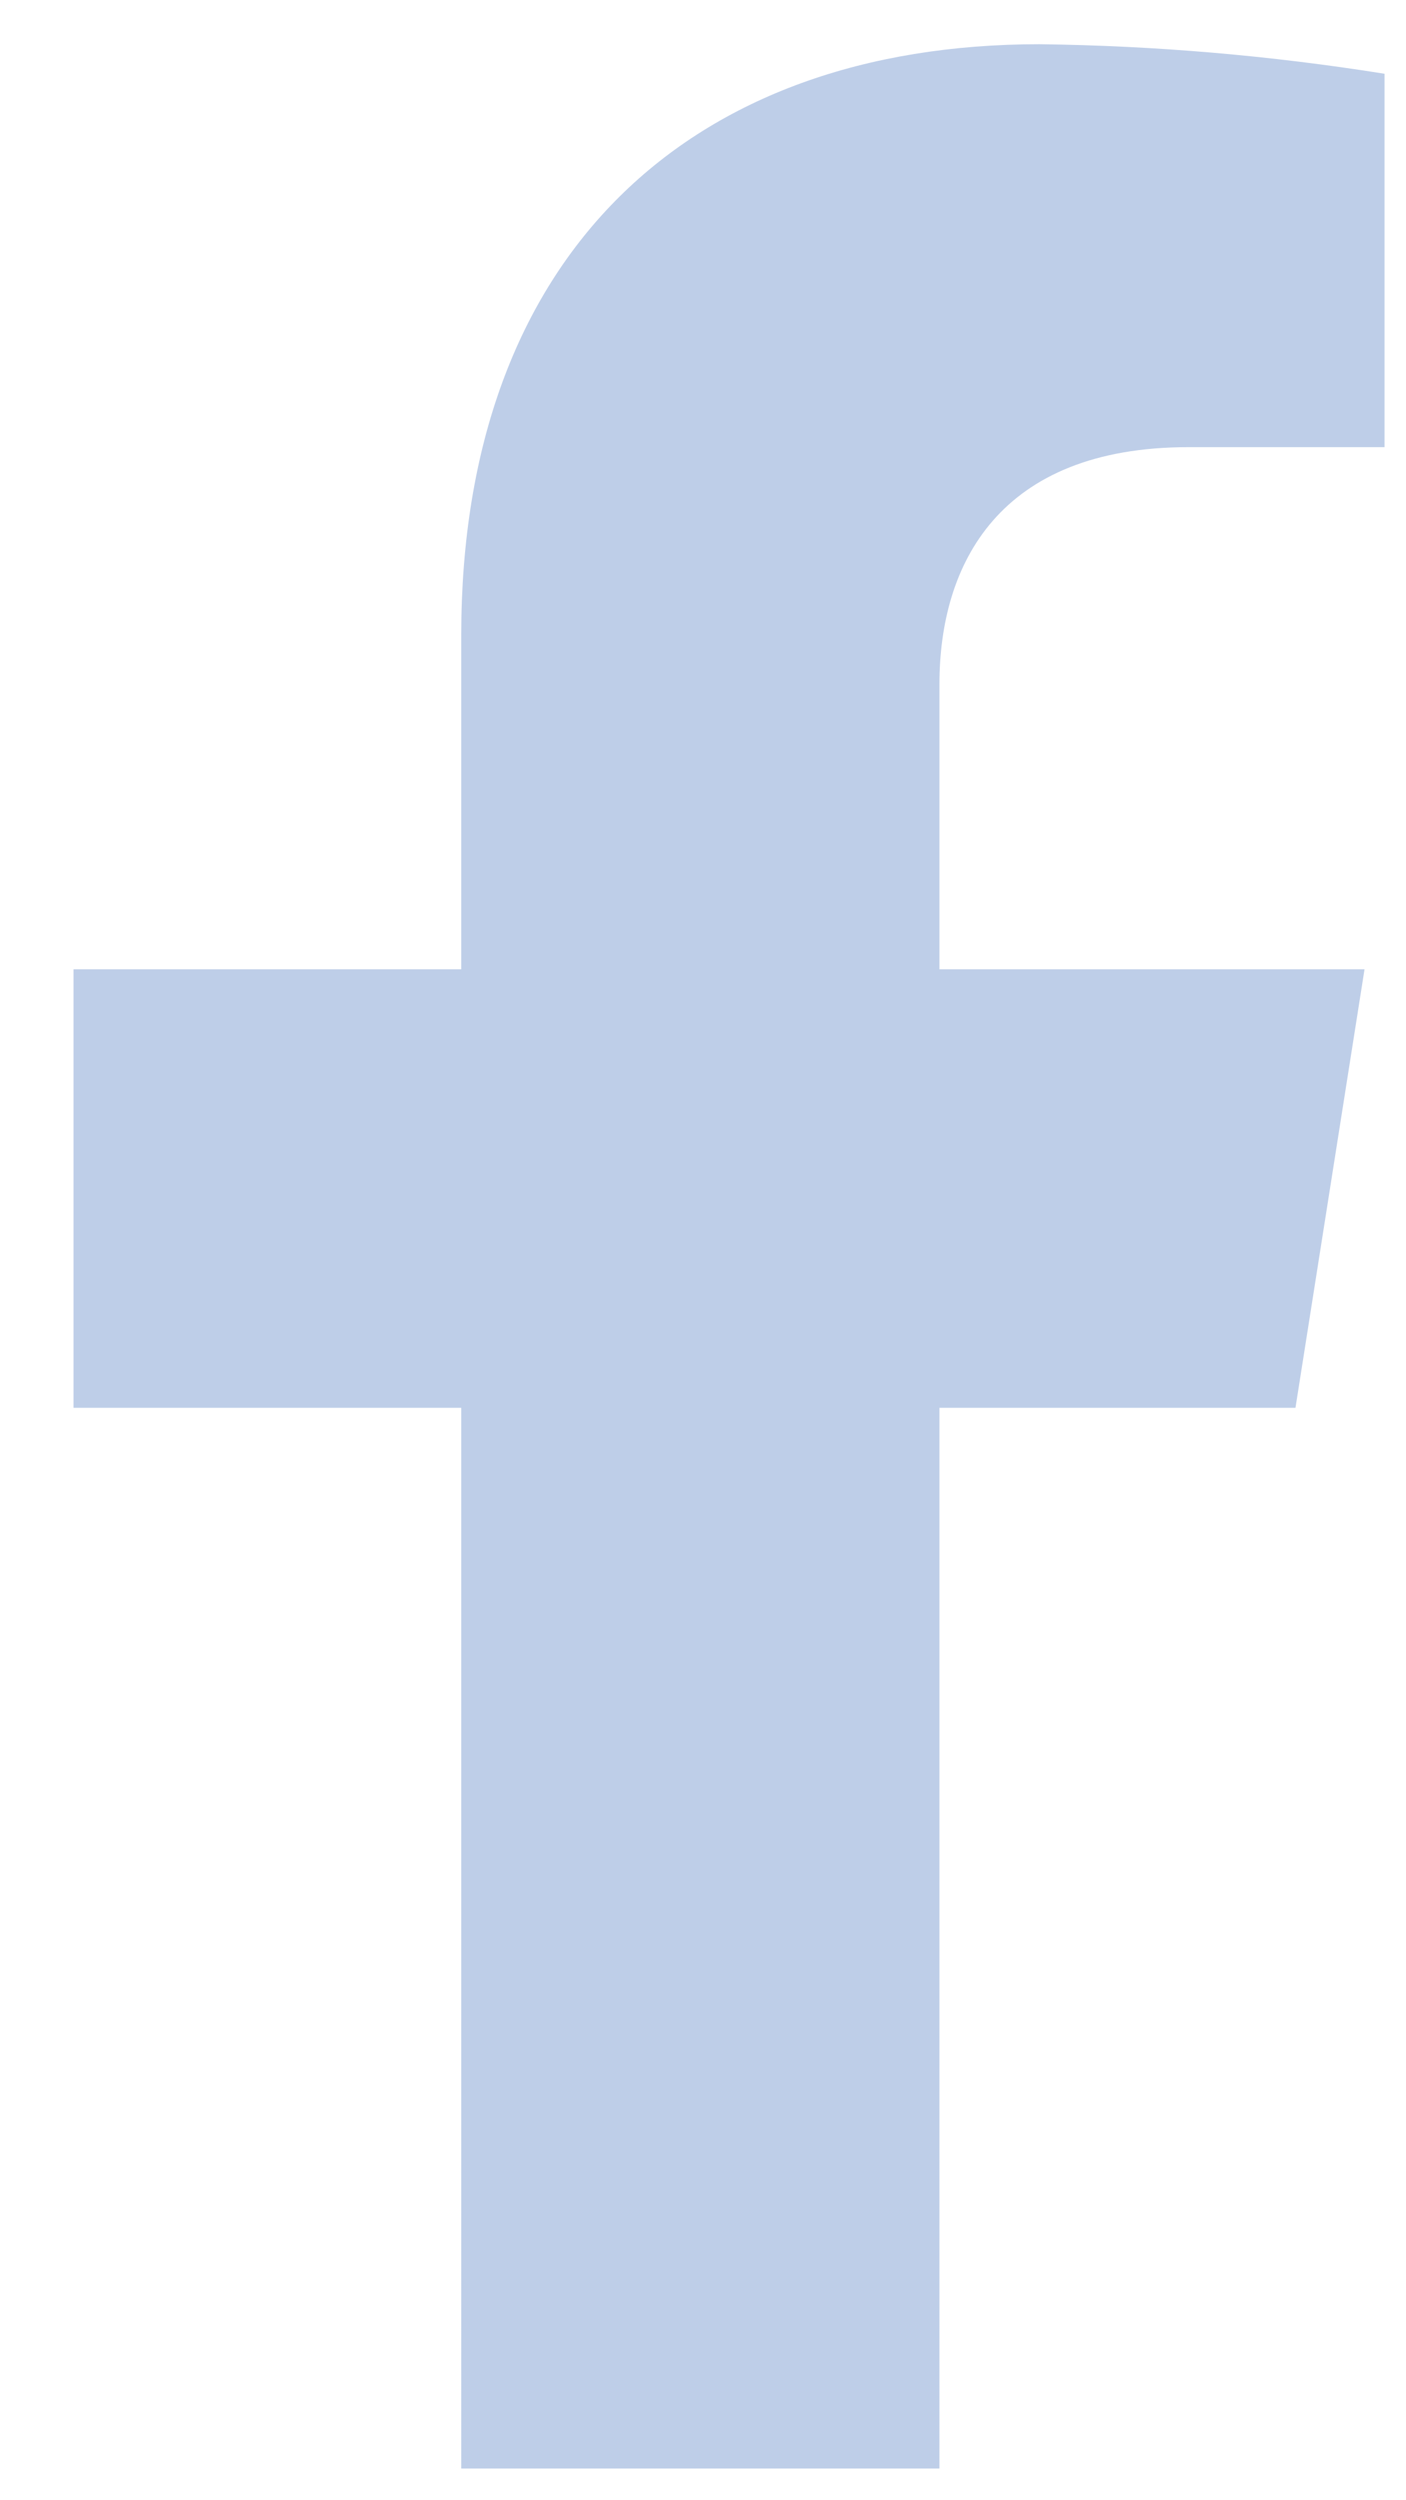 <svg width="18" height="32" viewBox="0 0 18 32" fill="none" xmlns="http://www.w3.org/2000/svg">
<path d="M16.585 18.018L17.469 12.406H12.027V8.757C12.027 7.223 12.787 5.723 15.216 5.723H17.725V0.944C16.264 0.711 14.788 0.584 13.308 0.566C8.829 0.566 5.905 3.259 5.905 8.126V12.406H0.941V18.018H5.905V31.594H12.027V18.018H16.585Z" fill="#BECEE8"/>
</svg>
